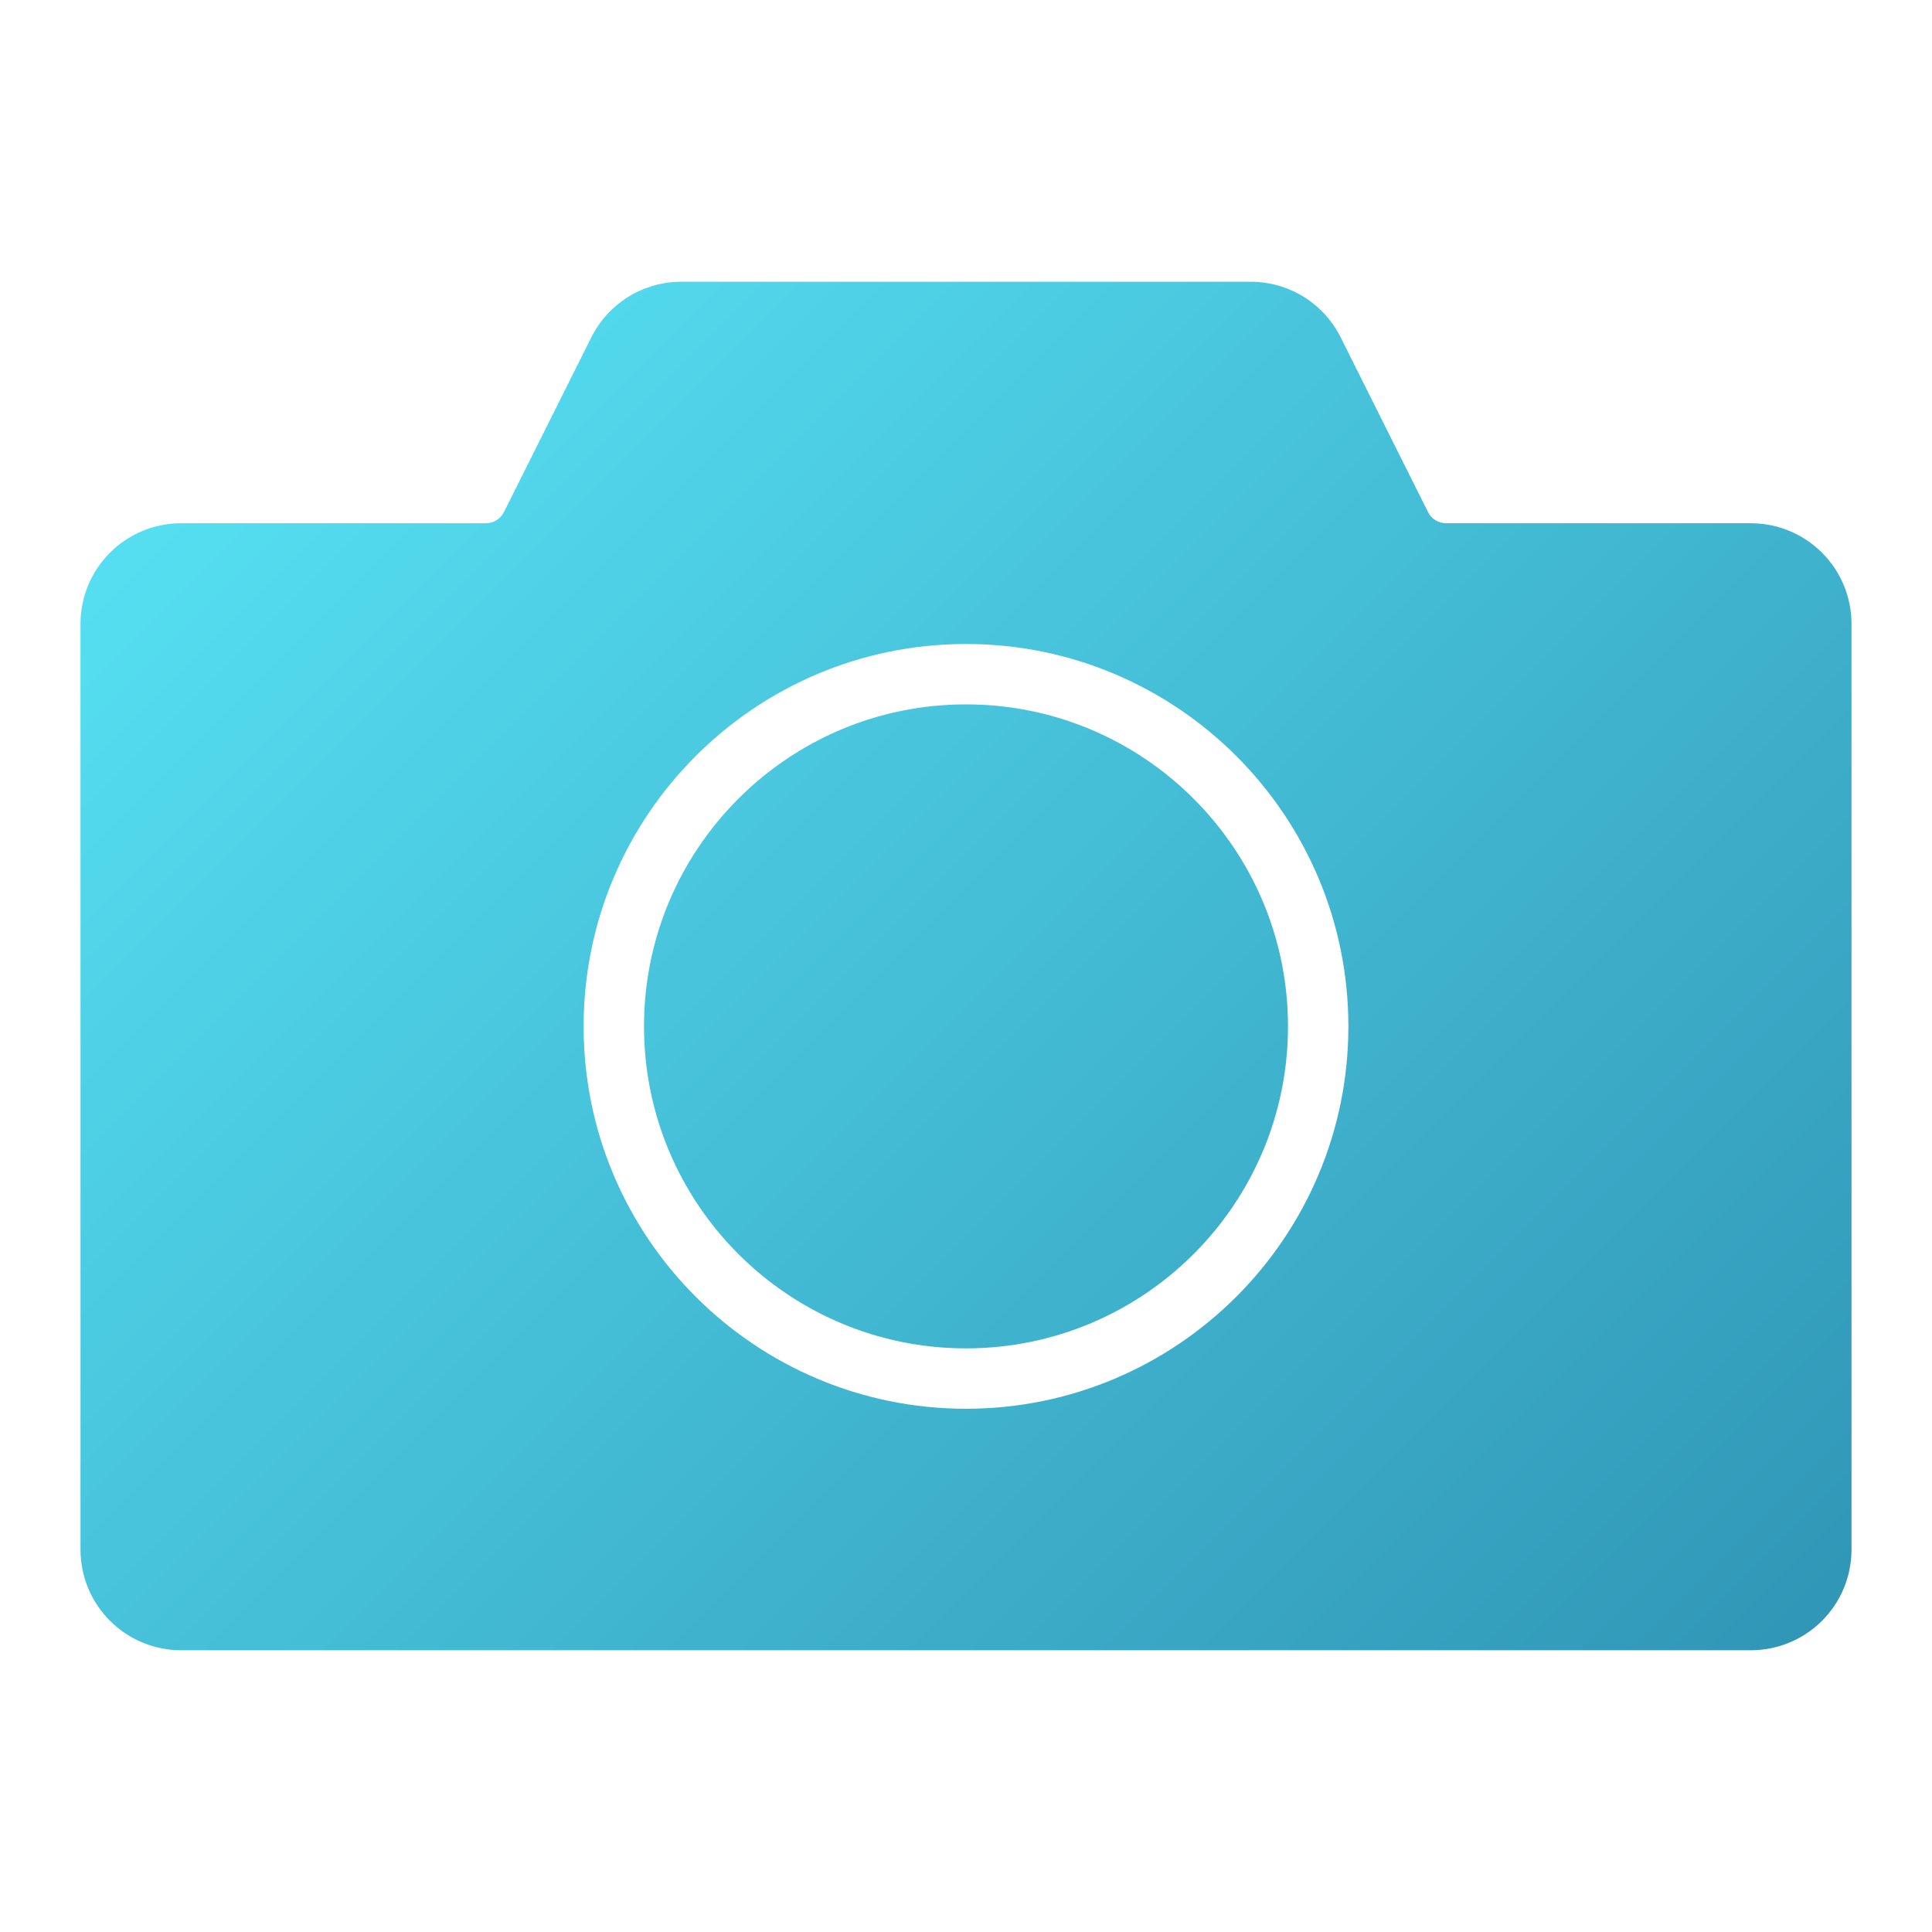 <svg clip-rule="evenodd" fill-rule="evenodd" height="512" stroke-linejoin="round" stroke-miterlimit="2" viewBox="0 0 48 48" width="512" xmlns="http://www.w3.org/2000/svg" xmlns:xlink="http://www.w3.org/1999/xlink"><linearGradient id="_Linear1" gradientTransform="matrix(48 48 -48 48 432 0)" gradientUnits="userSpaceOnUse" x1="0" x2="1" y1="0" y2="0"><stop offset="0" stop-color="#5ef0ff"/><stop offset="1" stop-color="#2b8bae"/></linearGradient><g transform="translate(-432)"><g id="SOLID-GRADIENT"><path d="m444.52 12.724c-.085.169-.258.276-.447.276h-7.573c-.663 0-1.299.263-1.768.732s-.732 1.105-.732 1.768v23c0 .663.263 1.299.732 1.768s1.105.732 1.768.732h39c.663 0 1.299-.263 1.768-.732s.732-1.105.732-1.768c0-4.59 0-18.41 0-23 0-.663-.263-1.299-.732-1.768s-1.105-.732-1.768-.732h-7.573c-.189 0-.362-.107-.447-.276l-2.171-4.342c-.423-.847-1.289-1.382-2.236-1.382h-14.146c-.947 0-1.813.535-2.236 1.382zm11.48 3.276c5.243 0 9.5 4.257 9.5 9.5s-4.257 9.5-9.5 9.5-9.5-4.257-9.5-9.5 4.257-9.5 9.5-9.5zm0 1.5c-4.415 0-8 3.585-8 8s3.585 8 8 8 8-3.585 8-8-3.585-8-8-8z" fill="url(#_Linear1)"/></g></g></svg>